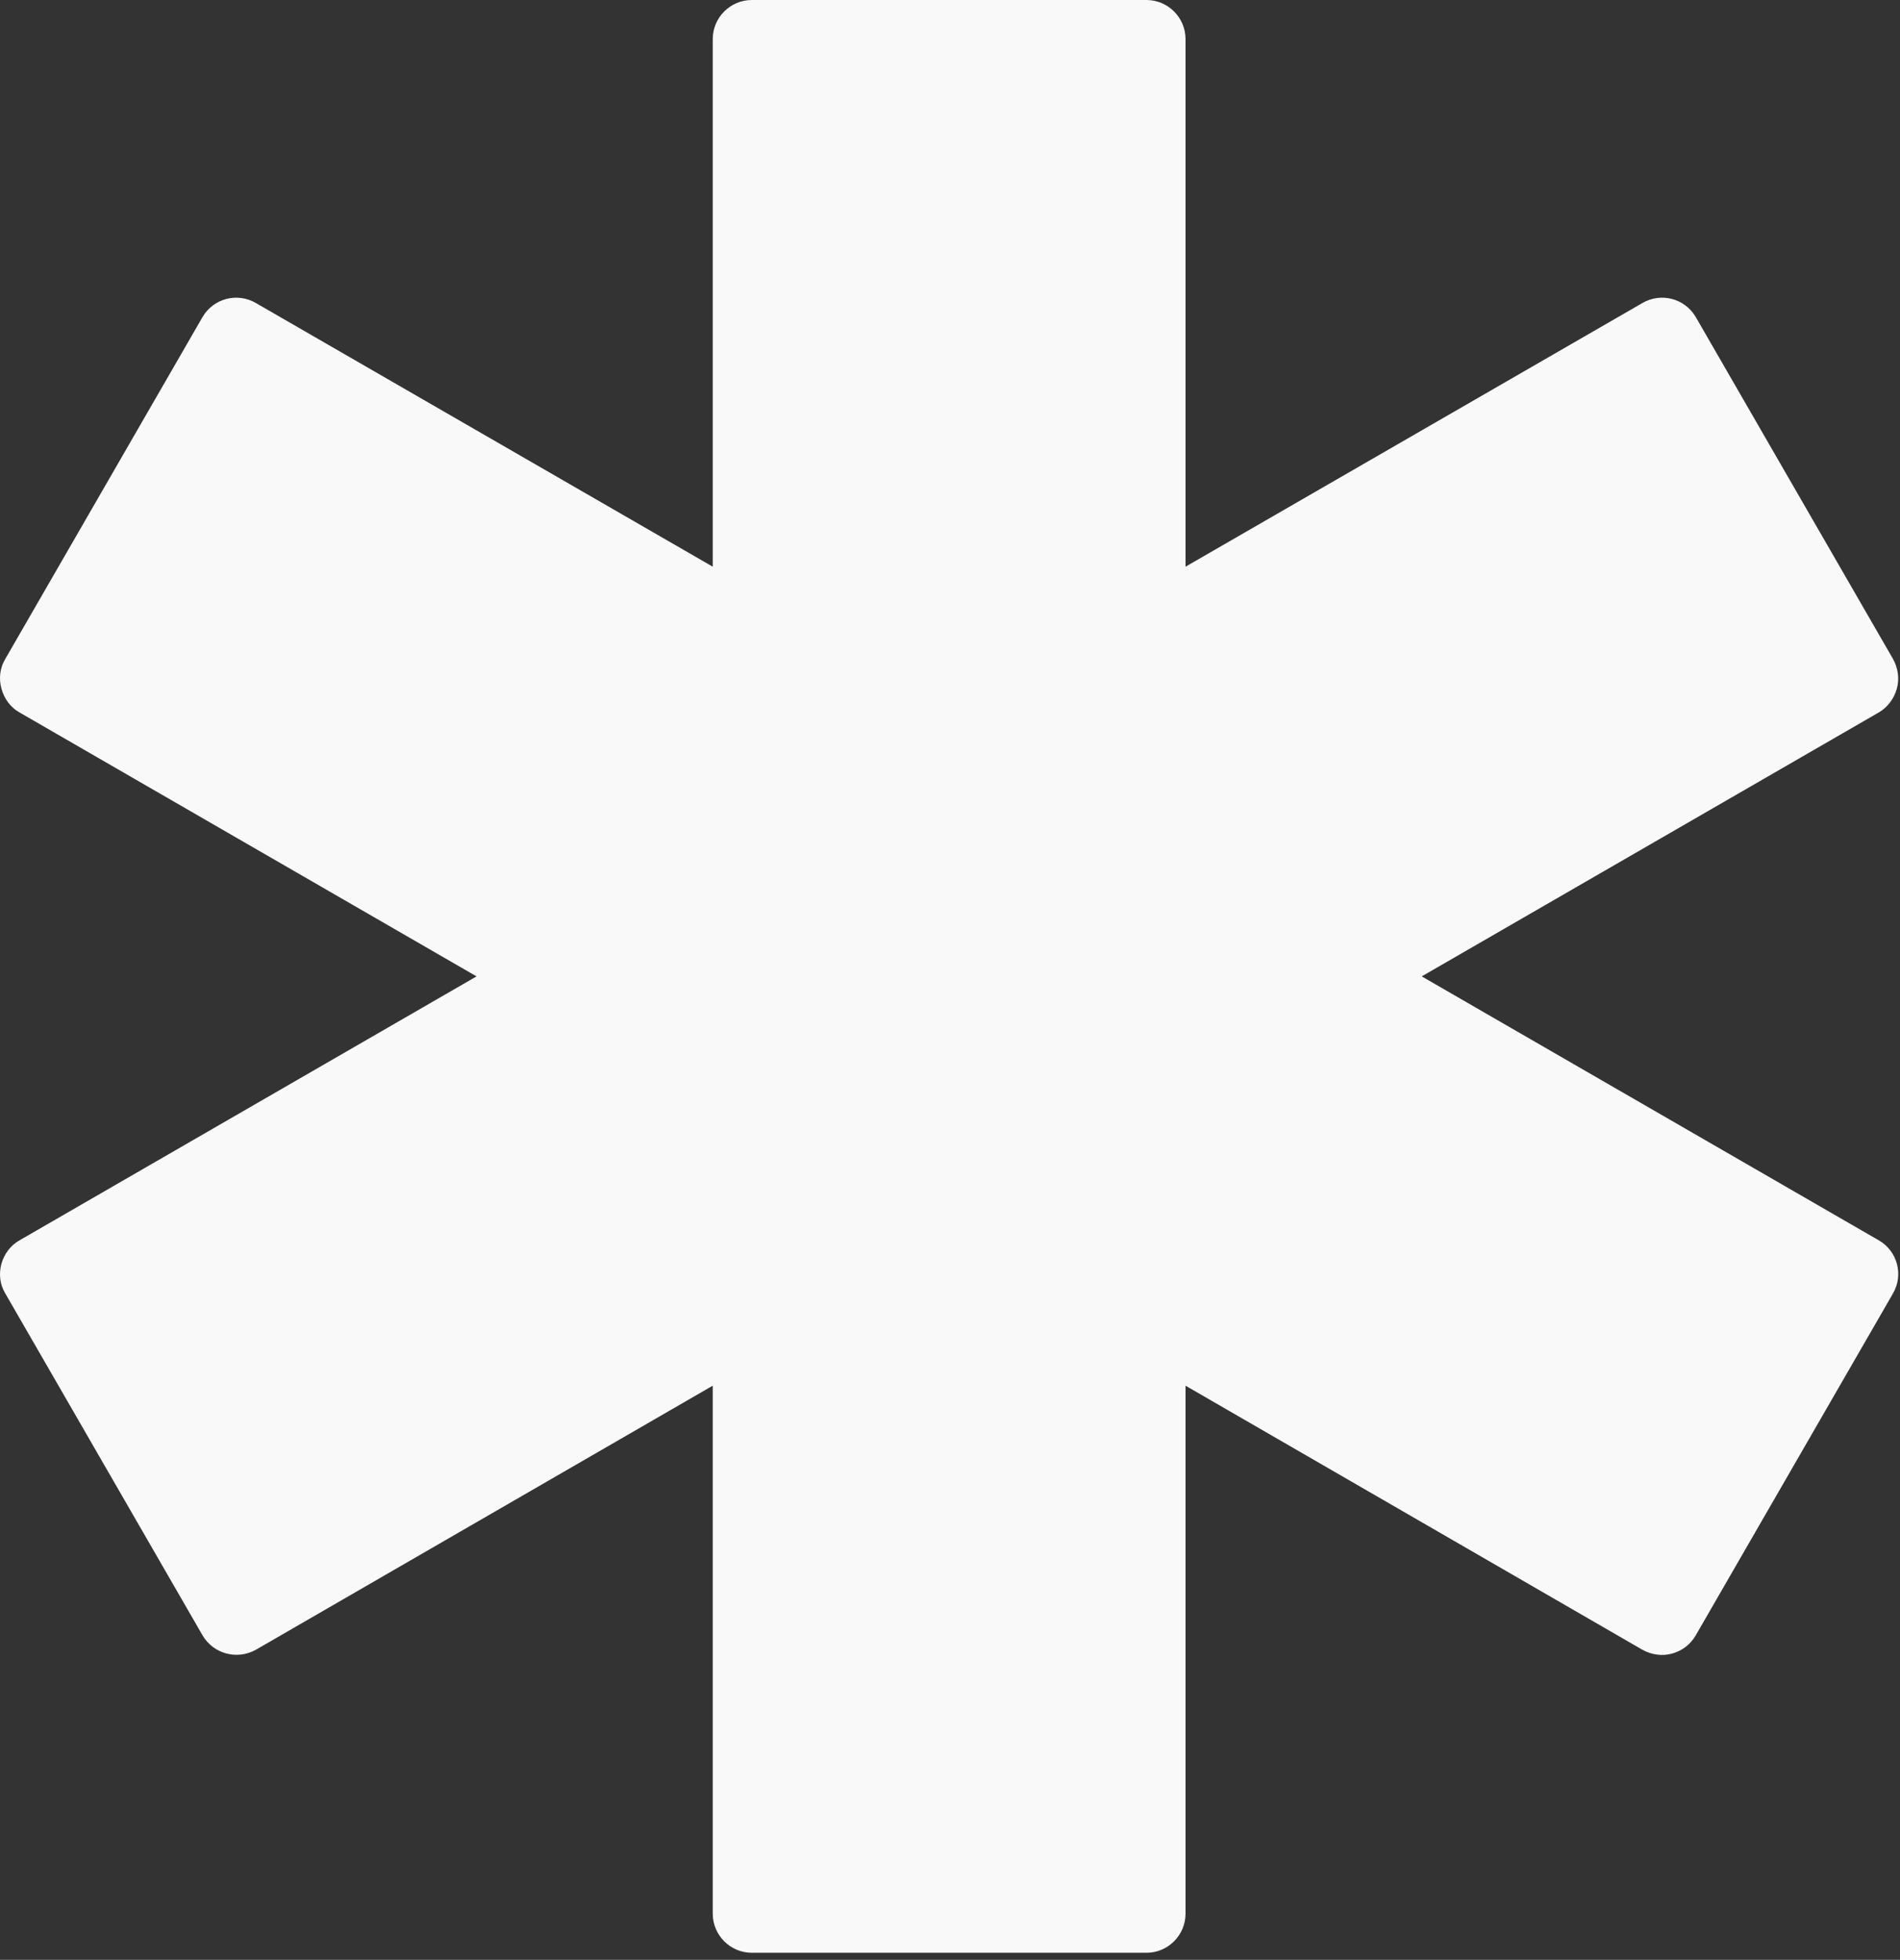 <svg width="225" height="232" viewBox="0 0 225 232" fill="none" xmlns="http://www.w3.org/2000/svg">
<rect x="0" y="0" width="225" height="232" fill="#333333" stroke="none"/>
<path d="M0.168 149.61C-0.156 150.812 -0.017 152.06 0.63 153.123L23.978 193.577C25.272 195.796 28.093 196.536 30.312 195.288L84.404 164.034V226.541C84.404 229.084 86.485 231.164 89.028 231.164H135.769C138.312 231.164 140.392 229.084 140.392 226.541V164.034L194.485 195.288C195.548 195.889 196.843 196.074 197.998 195.75C199.201 195.426 200.218 194.64 200.819 193.577L224.166 153.123C225.461 150.904 224.675 148.084 222.502 146.836L168.363 115.582L222.502 84.329C223.519 83.728 224.305 82.711 224.629 81.509C224.952 80.353 224.767 79.058 224.166 77.995L200.819 37.541C199.524 35.322 196.704 34.582 194.485 35.877L140.392 67.084V4.623C140.392 2.08 138.312 0 135.769 0H89.028C86.485 0 84.404 2.08 84.404 4.623V67.084L30.312 35.877C28.093 34.582 25.272 35.322 23.978 37.541L0.63 77.995C-0.017 79.058 -0.156 80.353 0.168 81.509C0.492 82.711 1.231 83.728 2.295 84.329L56.433 115.582L2.295 146.836C1.231 147.437 0.492 148.454 0.168 149.61Z" fill="#F9F9F9"/>
</svg>
